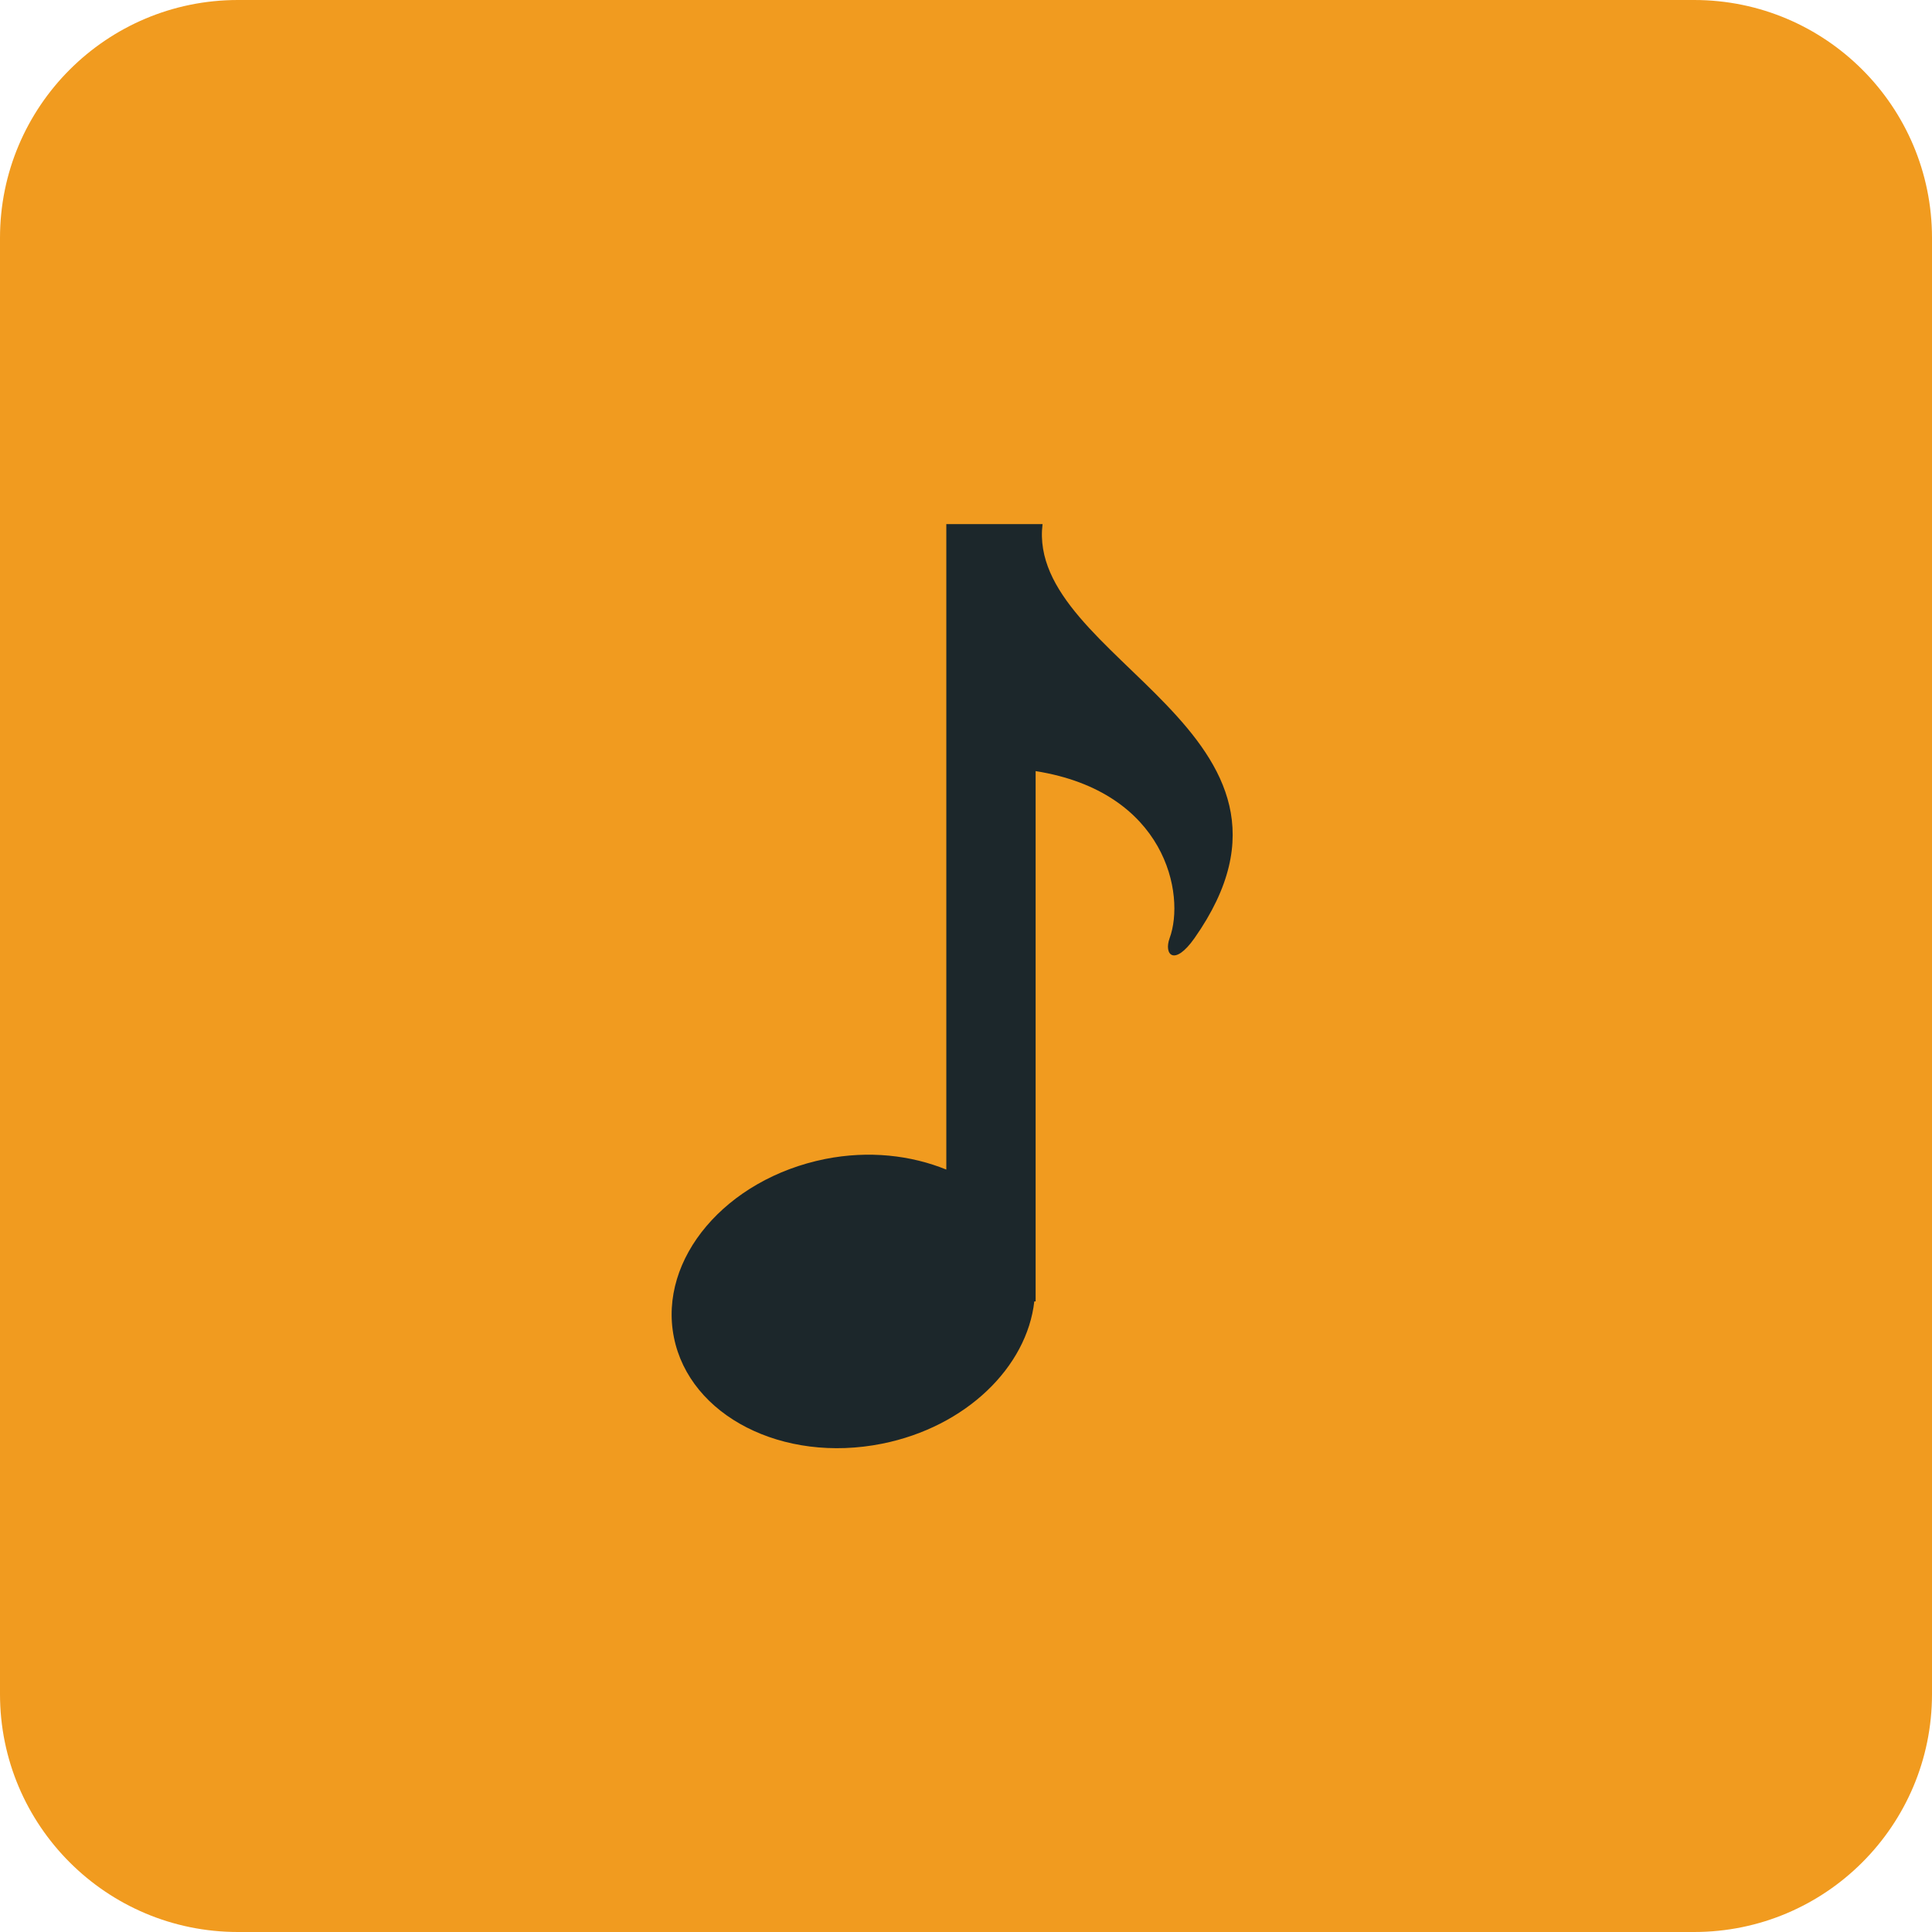 <?xml version="1.0" encoding="iso-8859-1"?>
<!-- Generator: Adobe Illustrator 15.0.0, SVG Export Plug-In . SVG Version: 6.00 Build 0)  -->
<!DOCTYPE svg PUBLIC "-//W3C//DTD SVG 1.1//EN" "http://www.w3.org/Graphics/SVG/1.1/DTD/svg11.dtd">
<svg version="1.1" xmlns="http://www.w3.org/2000/svg" xmlns:xlink="http://www.w3.org/1999/xlink" x="0px" y="0px" width="48px"
	 height="48px" viewBox="0 0 48 48" style="enable-background:new 0 0 48 48;" xml:space="preserve">
<g id="Music_note_2">
	<path style="fill-rule:evenodd;clip-rule:evenodd;fill:#F19B1F;" d="M48,42.09c0,3.264-2.646,5.91-5.91,5.91H5.911
		C2.646,48,0,45.354,0,42.09V5.911C0,2.646,2.646,0,5.911,0H42.09C45.354,0,48,2.646,48,5.911V42.09z"/>
	<path style="fill:#1C272B;" d="M25.902,13.021H25.73h-1.736h-0.483v16.037c-0.876-0.356-1.923-0.479-3.01-0.263
		c-2.466,0.495-4.149,2.477-3.758,4.43c0.39,1.953,2.706,3.137,5.173,2.643c2.086-0.418,3.597-1.904,3.781-3.535h0.033V19.158
		c3.246,0.515,3.725,3.078,3.329,4.15c-0.149,0.408,0.114,0.715,0.618,0C33.266,18.193,25.485,16.397,25.902,13.021z"/>
</g>
<g id="Layer_1">
</g>
</svg>

